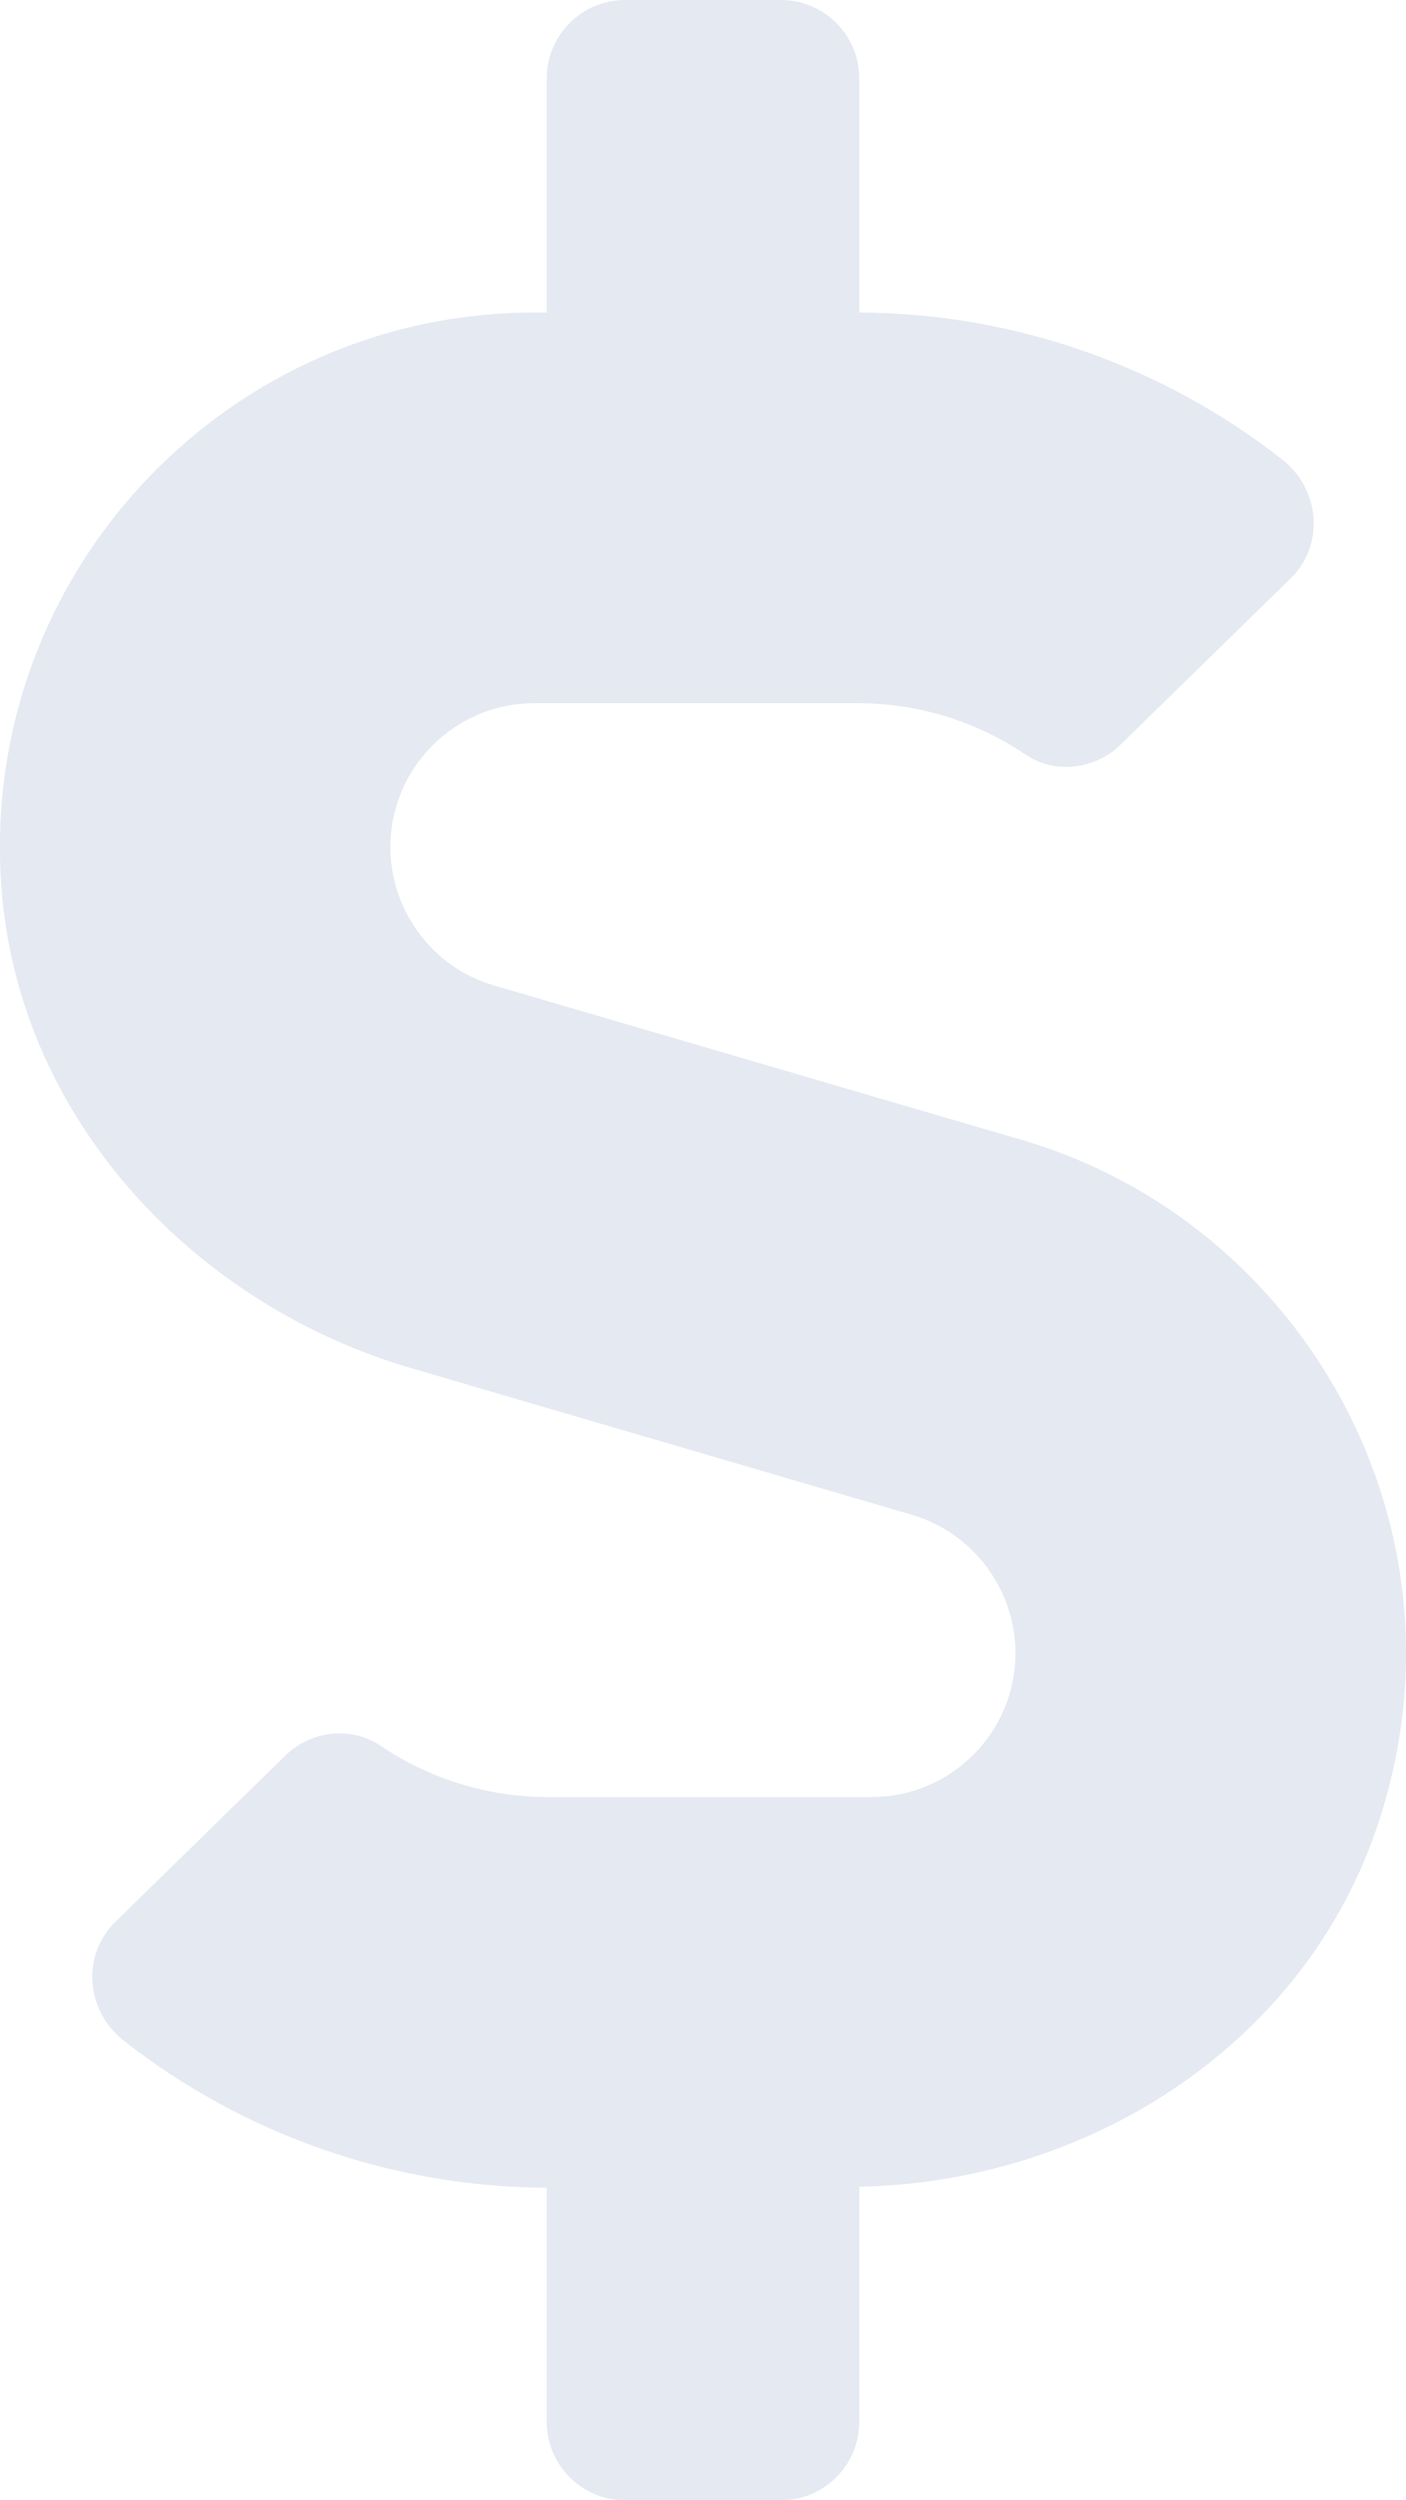<svg width="9" height="16" viewBox="0 0 9 16" fill="none" xmlns="http://www.w3.org/2000/svg">
<path d="M6.538 7.294L3.162 6.306C2.771 6.194 2.499 5.828 2.499 5.422C2.499 4.912 2.912 4.5 3.421 4.5H5.494C5.875 4.5 6.25 4.616 6.563 4.828C6.753 4.956 7.01 4.925 7.172 4.766L8.26 3.703C8.482 3.487 8.451 3.128 8.204 2.938C7.438 2.337 6.481 2.003 5.5 2V0.5C5.5 0.225 5.275 0 5 0H4C3.725 0 3.5 0.225 3.5 0.5V2H3.421C1.43 2 -0.17 3.709 0.014 5.737C0.146 7.178 1.246 8.35 2.634 8.756L5.838 9.694C6.228 9.809 6.5 10.172 6.5 10.578C6.5 11.088 6.088 11.5 5.578 11.5H3.506C3.125 11.5 2.749 11.384 2.437 11.172C2.246 11.044 1.99 11.075 1.827 11.234L0.74 12.297C0.518 12.512 0.549 12.872 0.796 13.062C1.562 13.662 2.518 13.997 3.5 14V15.5C3.5 15.775 3.725 16 4 16H5C5.275 16 5.5 15.775 5.5 15.5V13.994C6.957 13.966 8.323 13.1 8.804 11.722C9.476 9.797 8.348 7.822 6.538 7.294Z" fill="#E5E9F1"/>
</svg>
